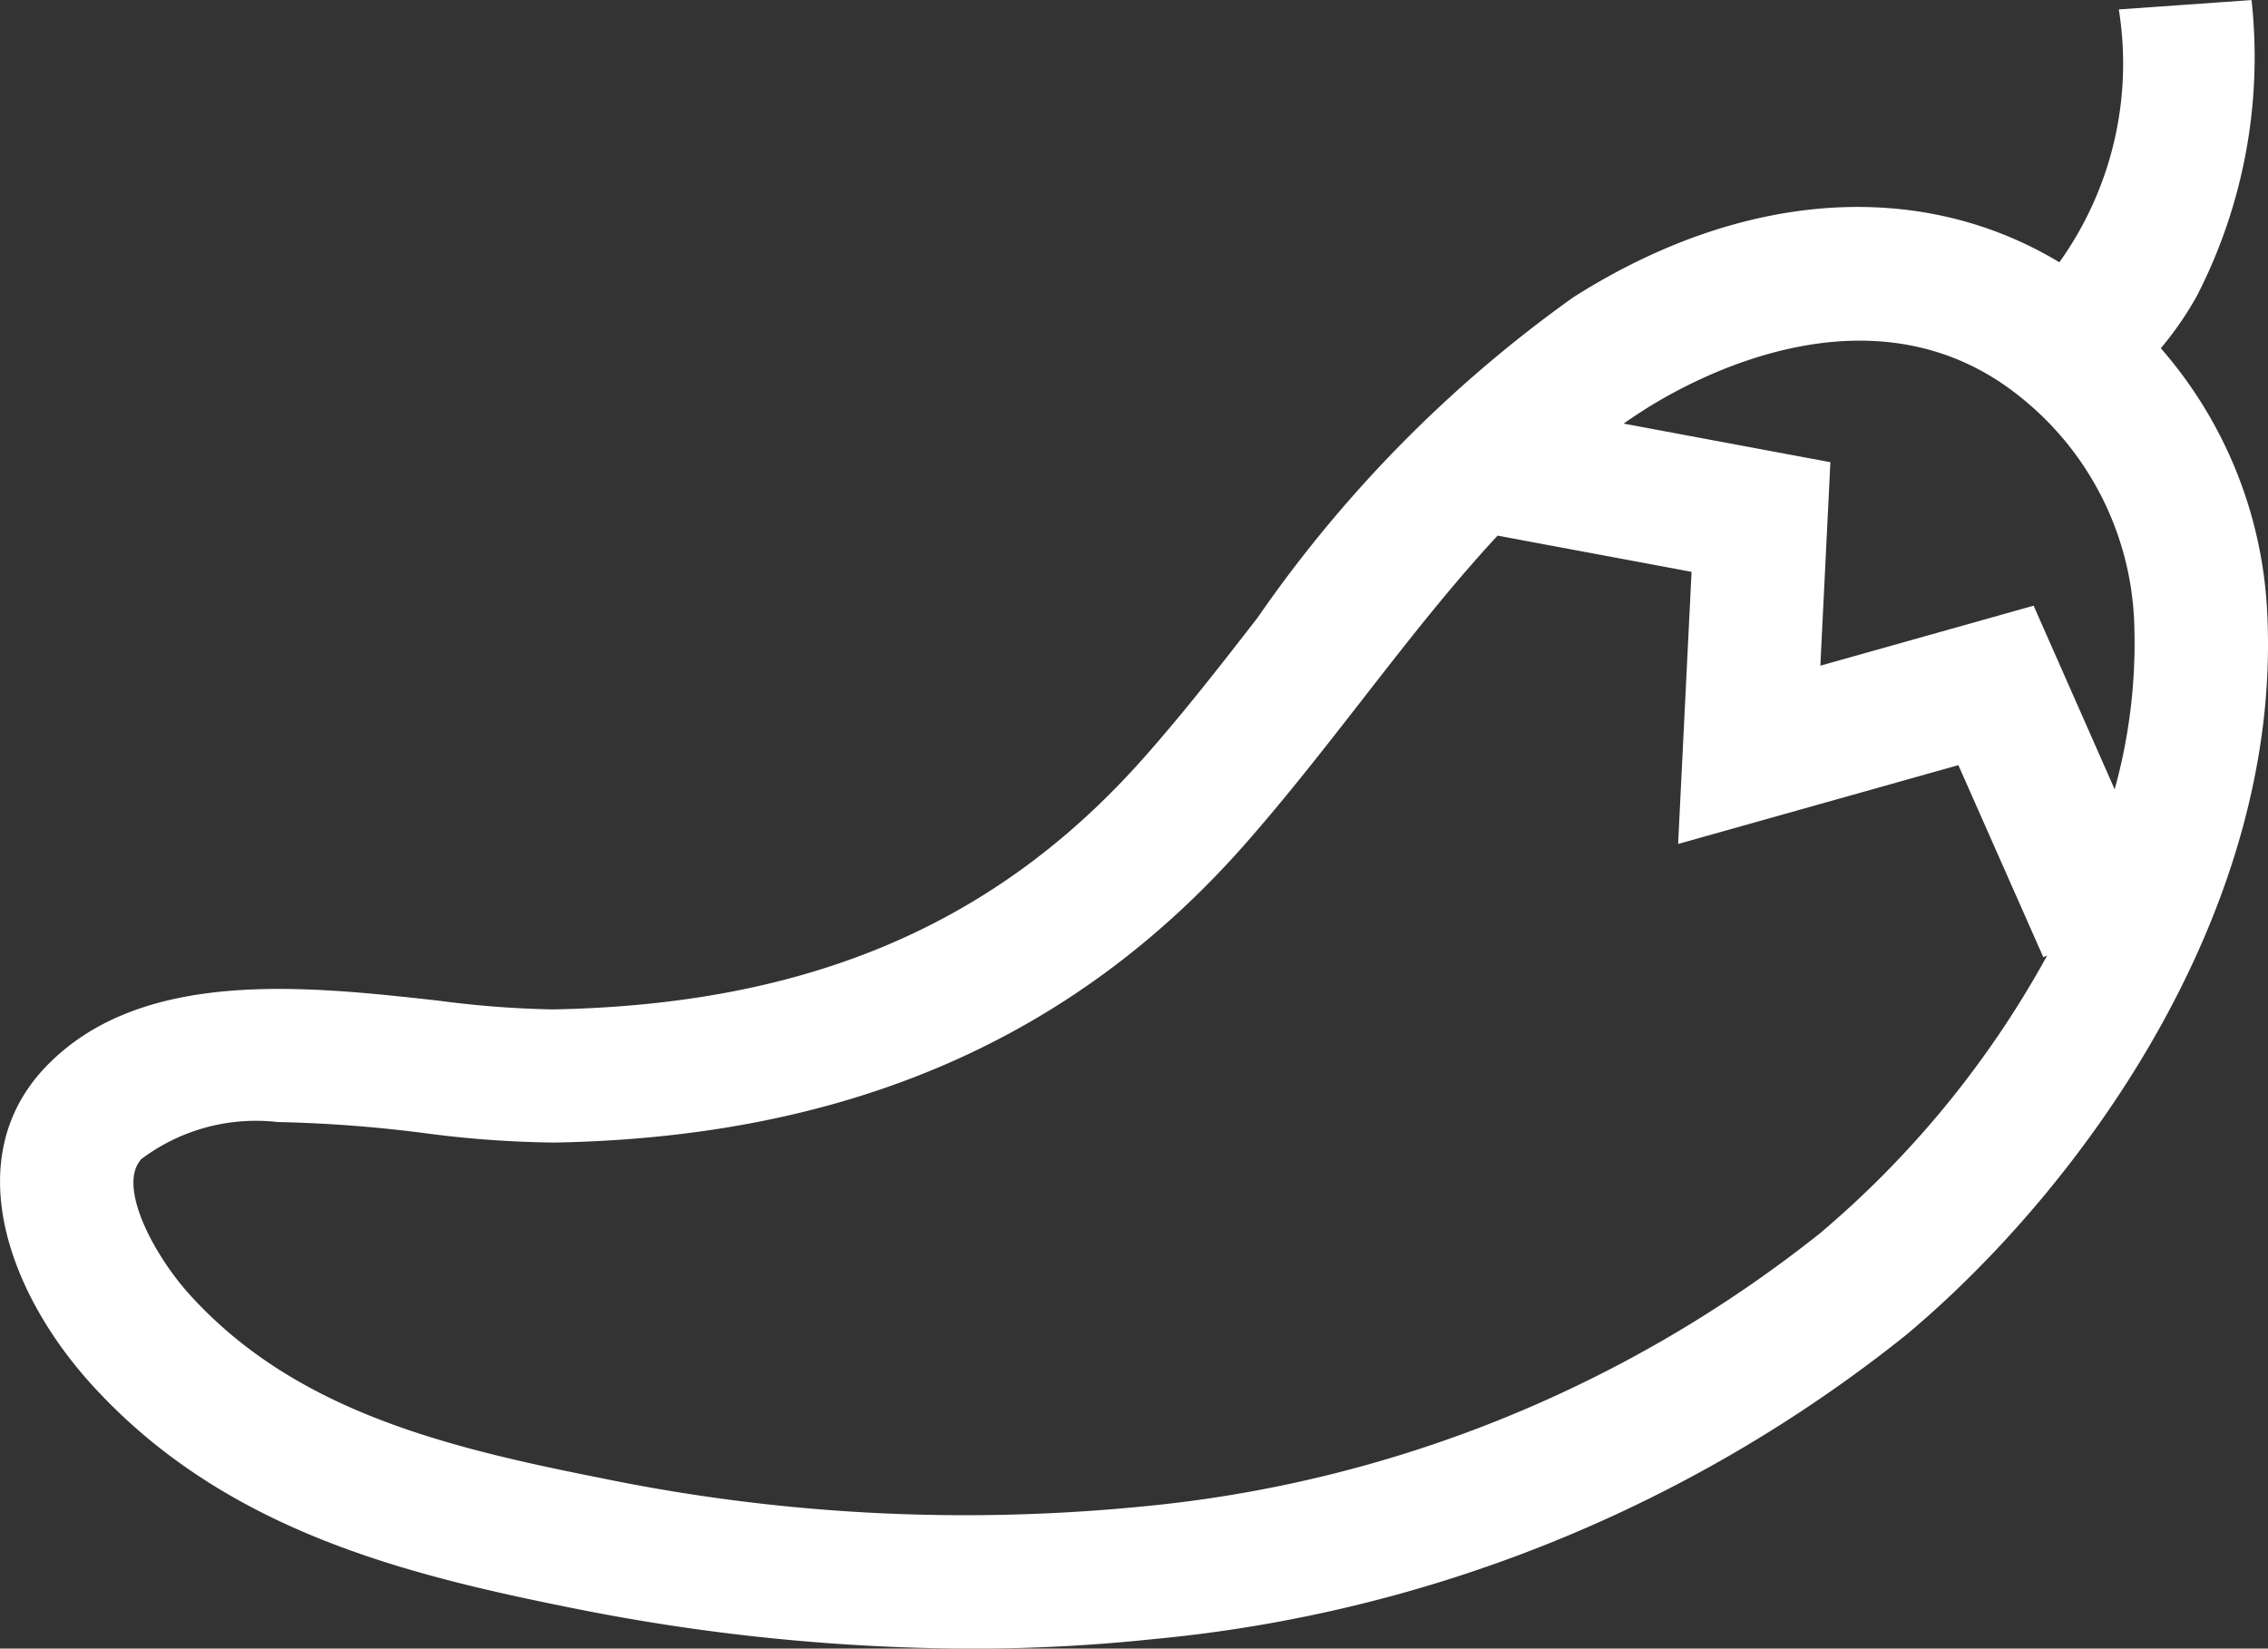 <svg xmlns="http://www.w3.org/2000/svg" width="36.772" height="26.734" viewBox="0 0 36.772 26.734"><rect x="0" y="0" width="36.772" height="26.734" fill="#333333" stroke="none"/><defs><style>.a{fill:#fff;}</style></defs><g transform="translate(-39.615 -2098.754)"><g transform="translate(39.617 2028.876)"><g transform="translate(-0.002 69.878)"><path class="a" d="M36.759,79.854a7.025,7.025,0,0,0-1.727-4.329,5.384,5.384,0,0,0,.584-.846,8.475,8.475,0,0,0,.887-4.8l-2.152.152a5.533,5.533,0,0,1-.964,4.1c-2.26-1.363-5.143-1.172-7.882.569a21.129,21.129,0,0,0-5.117,5.194c-.62.8-1.205,1.549-1.836,2.262-2.4,2.716-5.45,4.016-9.6,4.091a16.264,16.264,0,0,1-1.844-.142c-2.155-.24-4.836-.538-6.376,1.081-1.39,1.461-.617,3.644.765,5.159C3.619,94.673,6.505,95.4,9.28,95.955a33.169,33.169,0,0,0,6.447.658,27.993,27.993,0,0,0,2.973-.155,22.948,22.948,0,0,0,12.2-4.93C33.743,89.151,36.985,84.668,36.759,79.854ZM29.514,89.871a20.774,20.774,0,0,1-11.043,4.441A29.233,29.233,0,0,1,9.7,93.838c-2.523-.5-4.926-1.1-6.609-2.947-.6-.654-1.2-1.788-.8-2.218a3.088,3.088,0,0,1,2.206-.6,22.165,22.165,0,0,1,2.369.178,17.21,17.21,0,0,0,2.122.155c4.733-.086,8.39-1.663,11.179-4.82.674-.764,1.308-1.578,1.921-2.365.726-.934,1.433-1.84,2.191-2.657l3.145.587-.218,4.413,4.544-1.278L33.127,85.4l.063-.028A15.919,15.919,0,0,1,29.514,89.871Zm4.77-7.193L32.97,79.7l-3.458.973.163-3.3-3.353-.626q.168-.117.34-.227c.832-.528,3.73-2.106,6.088-.208A4.912,4.912,0,0,1,34.6,79.955,8.882,8.882,0,0,1,34.284,82.678Z" transform="translate(0.002 -69.878)"/></g></g></g></svg>